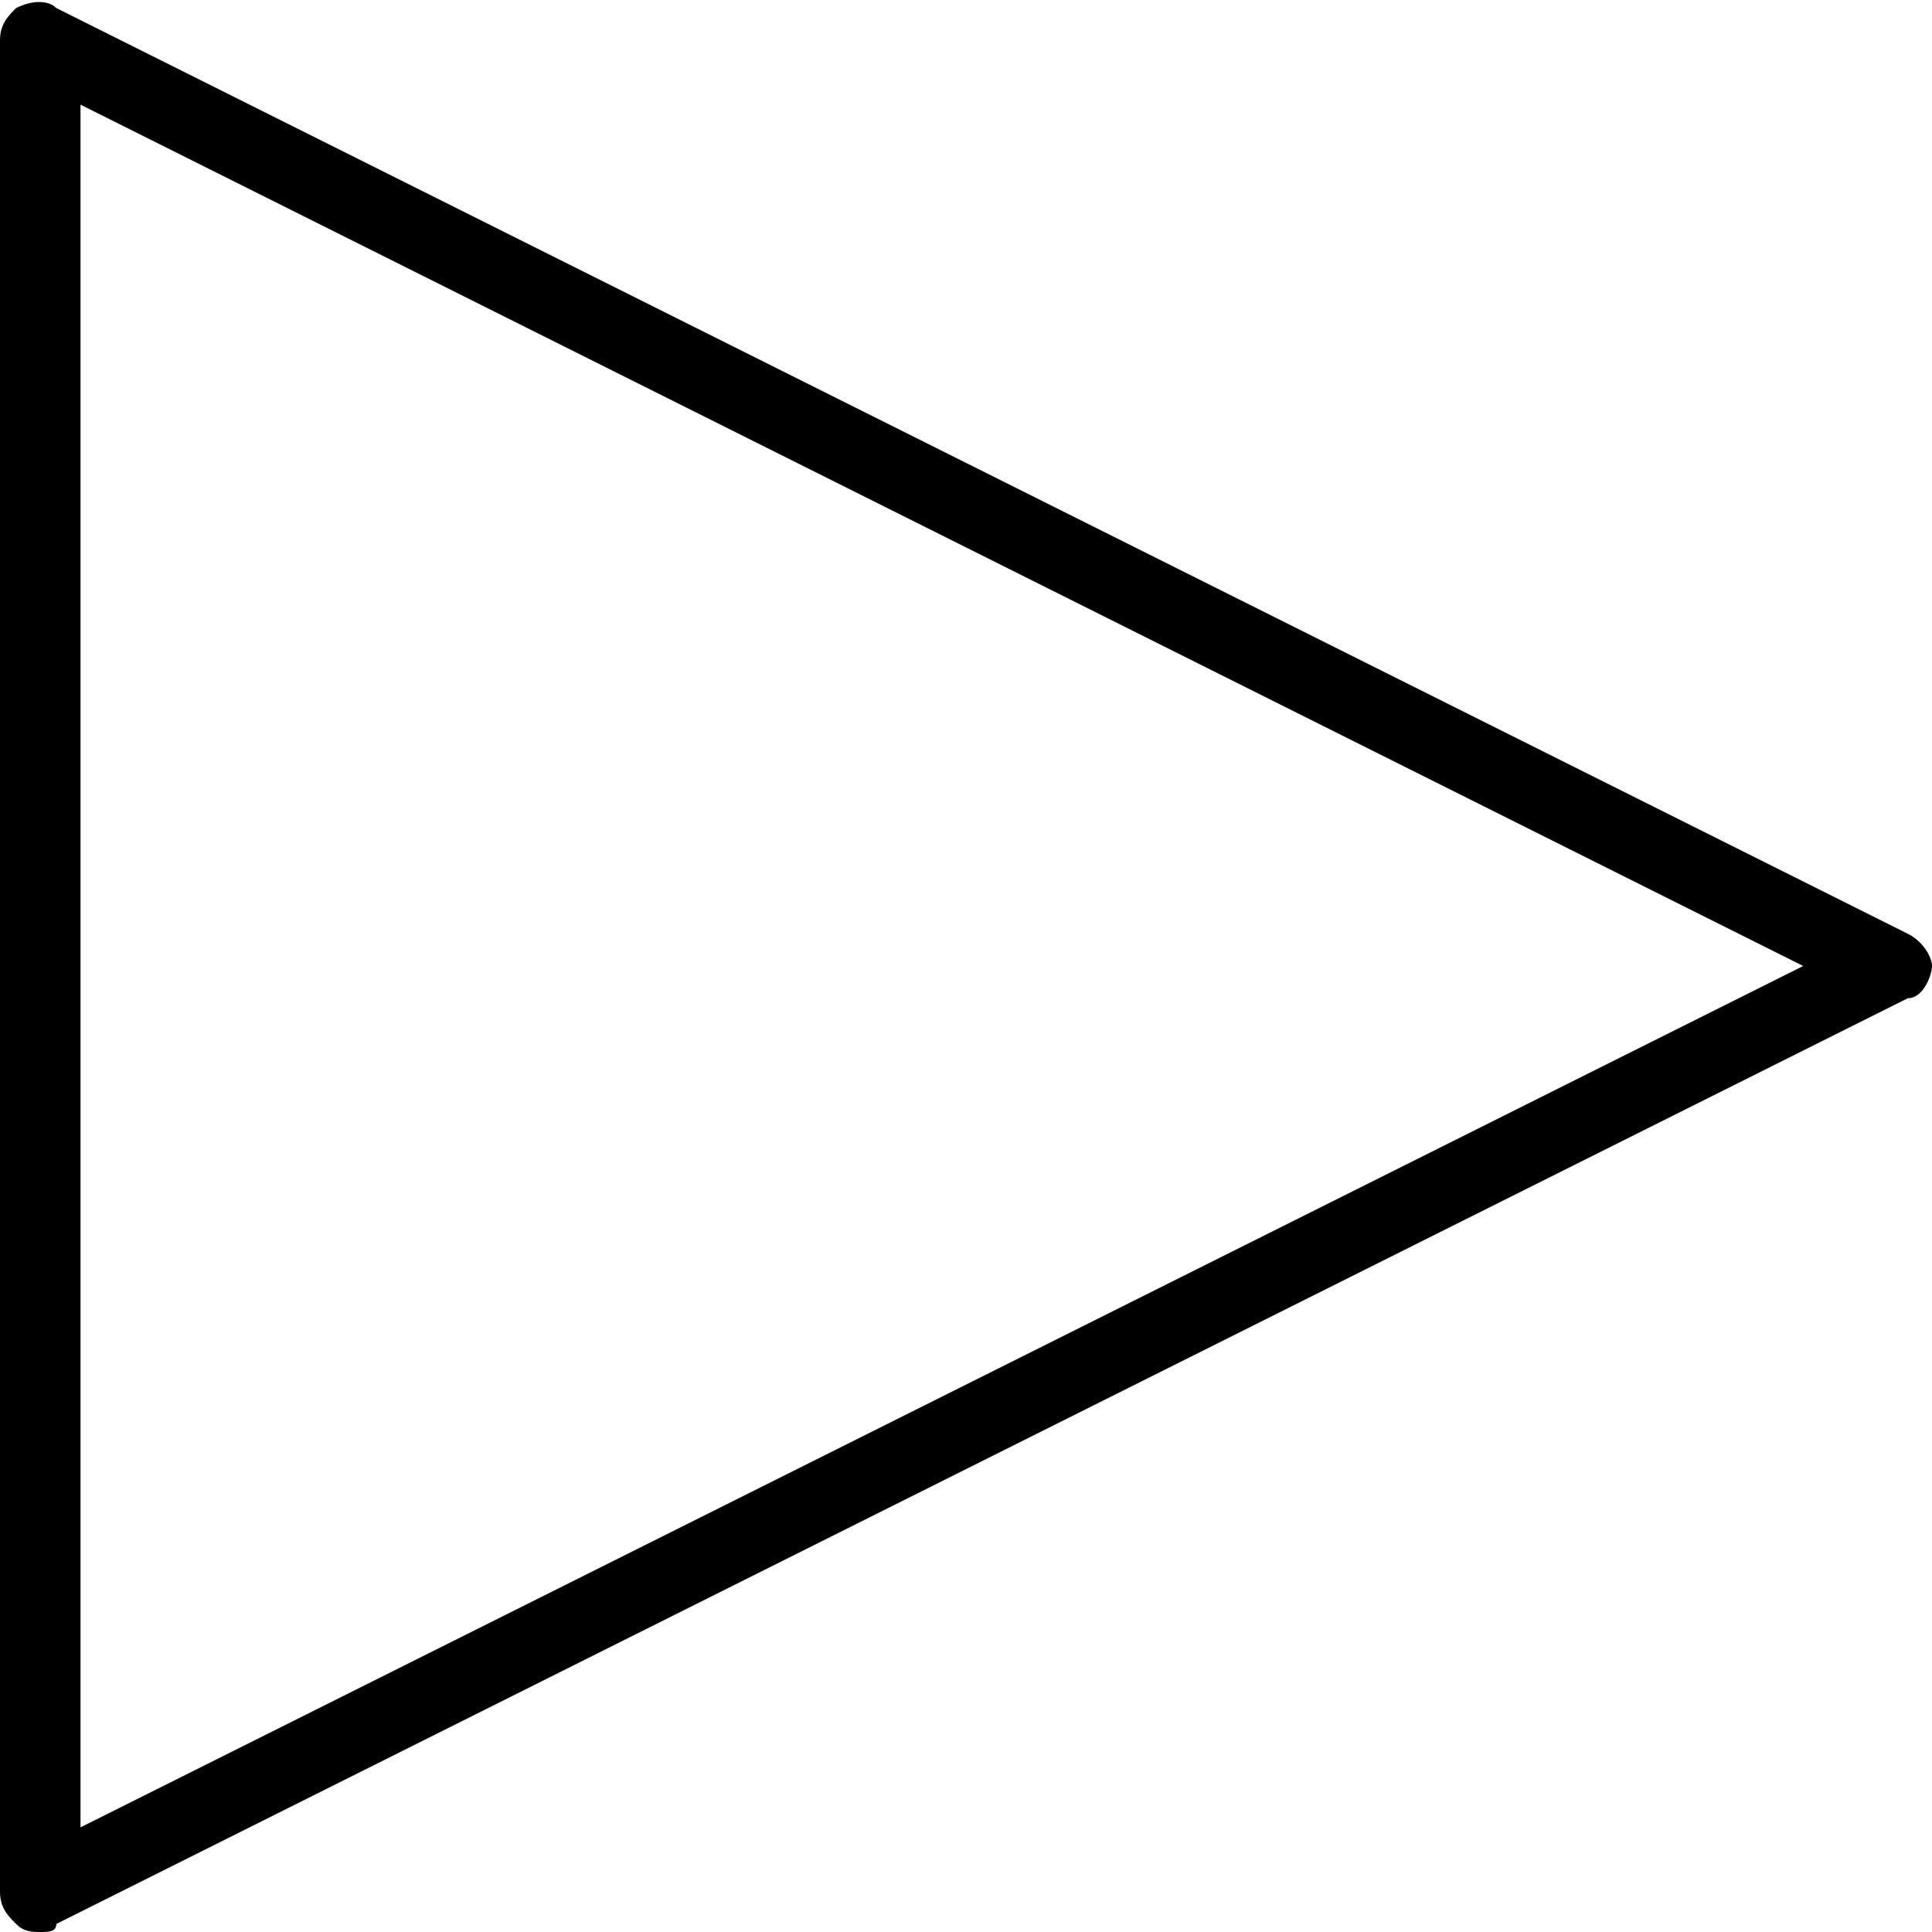 <?xml version="1.0" encoding="utf-8"?>
<!-- Generator: Adobe Illustrator 19.1.0, SVG Export Plug-In . SVG Version: 6.00 Build 0)  -->
<!DOCTYPE svg PUBLIC "-//W3C//DTD SVG 1.1 Tiny//EN" "http://www.w3.org/Graphics/SVG/1.1/DTD/svg11-tiny.dtd">
<svg version="1.1" baseProfile="tiny" id="Layer_1" xmlns="http://www.w3.org/2000/svg" xmlns:xlink="http://www.w3.org/1999/xlink"
	 x="0px" y="0px" viewBox="0 0 24 24" xml:space="preserve">
<g id="XMLID_758_">
	<path d="M0.5,24c-0.1,0-0.2,0-0.3-0.1C0.1,23.8,0,23.7,0,23.5v-23c0-0.2,0.1-0.3,0.2-0.4C0.4,0,0.6,0,0.7,0.1l23,11.5
		c0.2,0.1,0.3,0.3,0.3,0.4s-0.1,0.4-0.3,0.4l-23,11.5C0.7,24,0.6,24,0.5,24z M1,1.3v21.4L22.4,12L1,1.3z"/>
</g>
</svg>
